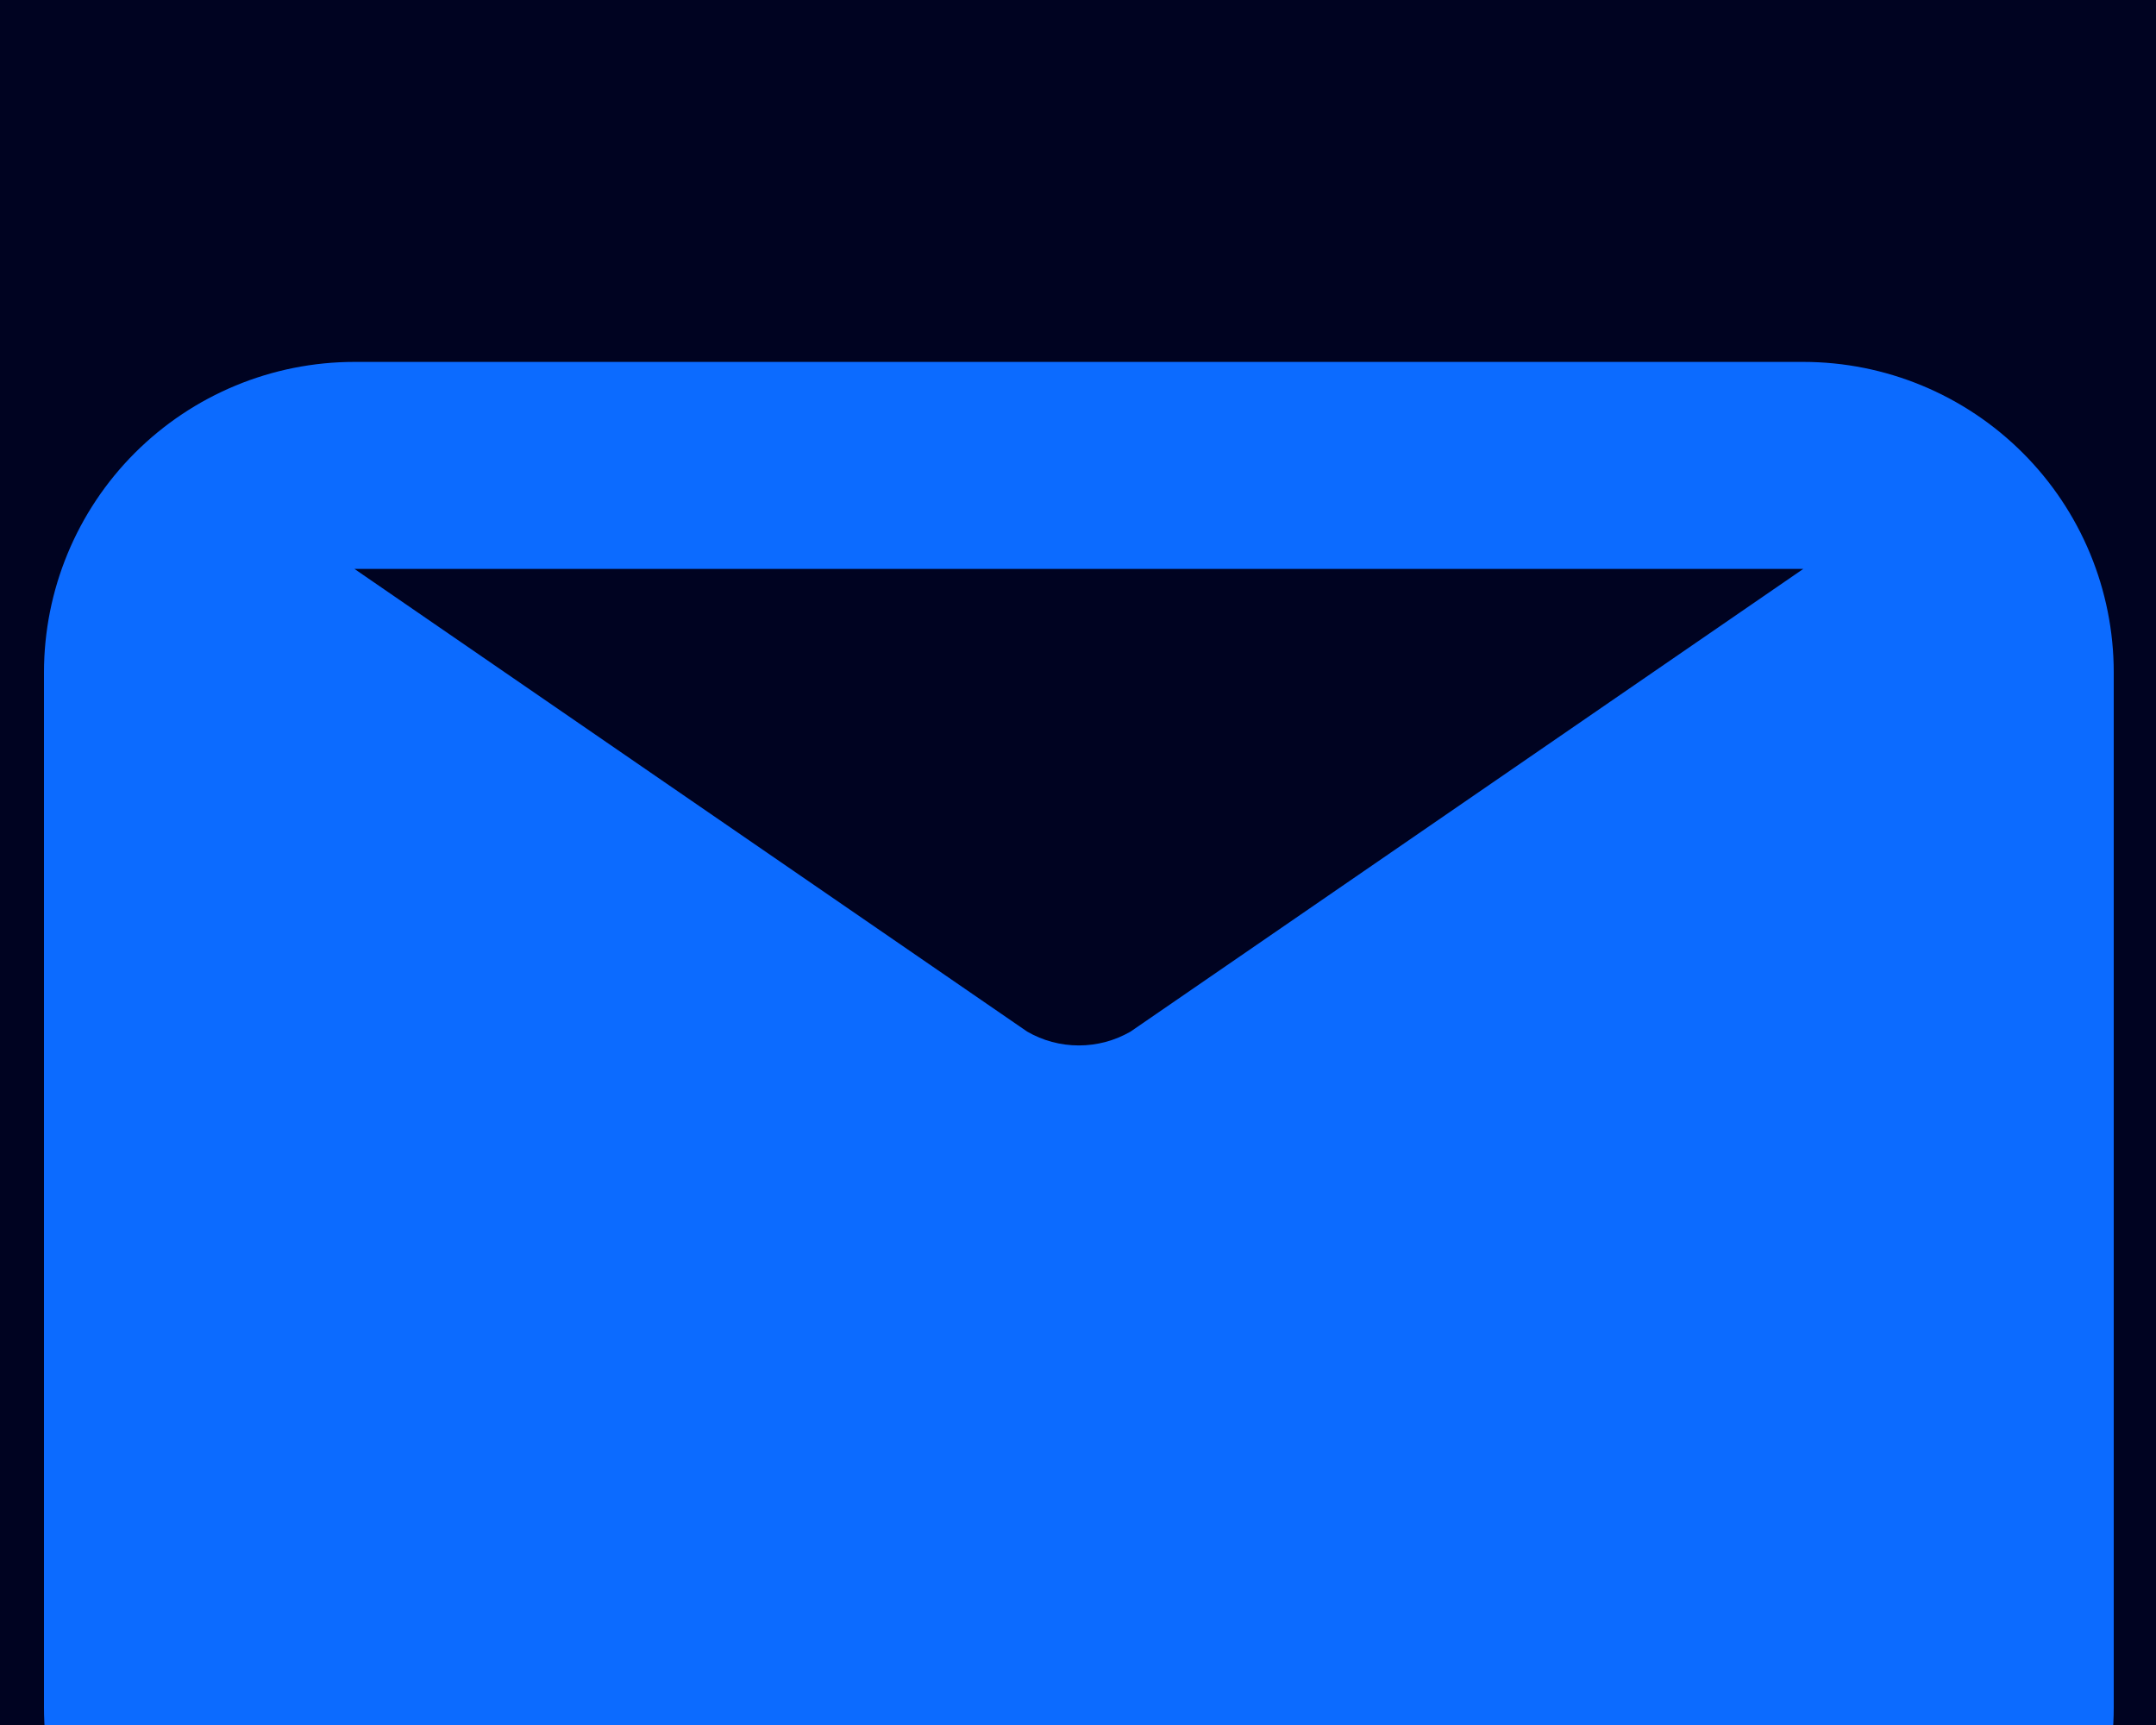 <svg width="25" height="20" viewBox="0 0 25 20" fill="none" xmlns="http://www.w3.org/2000/svg">
<rect width="25" height="20" fill="#1E1E1E"/>
<rect id="Rectangle 1" x="-1761.5" y="-7568.5" width="11931" height="10446" fill="white" stroke="black"/>
<g id="statichunt.com by html.to.design &#226;&#157;&#164;&#239;&#184;&#143; FREE version - 18/10/2023, 20:17:15 GMT+5:30" filter="url(#filter0_d_0_1)">
<rect x="-943.49" y="-7050.86" width="1440" height="581" fill="#20262E" shape-rendering="crispEdges"/>
<g id="div.demo-preview-wrapper">
<rect width="1440" height="581" transform="translate(-943.49 -7050.86)" fill="#1C2028"/>
<g id="div.demo-preview-content">
<rect width="1440" height="581" transform="translate(-943.49 -7050.86)" fill="#323940"/>
<g id="Iframe">
<g id="div.bg-darkblue">
<rect width="1440" height="661" transform="translate(-943.49 -418.204)" fill="#000321"/>
<g id="div.mx-auto">
<g id="div.my-24">
<g id="div.col-span-4">
<g id="div.flex">
<g id="email.svg" clip-path="url(#clip0_0_1)">
<g id="email.svg fill" clip-path="url(#clip1_0_1)">
<g id="email.svg_2" clip-path="url(#clip2_0_1)">
<path id="Vector" d="M20.91 0.196H4.11C3.155 0.196 2.239 0.576 1.564 1.251C0.889 1.926 0.51 2.842 0.51 3.796V15.796C0.51 16.751 0.889 17.667 1.564 18.342C2.239 19.017 3.155 19.396 4.11 19.396H20.91C21.864 19.396 22.78 19.017 23.455 18.342C24.131 17.667 24.51 16.751 24.51 15.796V3.796C24.51 2.842 24.131 1.926 23.455 1.251C22.78 0.576 21.864 0.196 20.91 0.196ZM20.91 2.596L13.11 7.96C12.927 8.066 12.72 8.121 12.51 8.121C12.299 8.121 12.092 8.066 11.91 7.96L4.11 2.596H20.91Z" fill="#0C6BFF"/>
</g>
</g>
</g>
</g>
</g>
</g>
</g>
</g>
</g>
</g>
</g>
<rect x="-943.99" y="-7051.36" width="1441" height="582" stroke="black" shape-rendering="crispEdges"/>
</g>
<defs>
<filter id="filter0_d_0_1" x="-1090" y="-7051.86" width="1591.51" height="7302.66" filterUnits="userSpaceOnUse" color-interpolation-filters="sRGB">
<feFlood flood-opacity="0" result="BackgroundImageFix"/>
<feColorMatrix in="SourceAlpha" type="matrix" values="0 0 0 0 0 0 0 0 0 0 0 0 0 0 0 0 0 0 127 0" result="hardAlpha"/>
<feOffset dy="4"/>
<feGaussianBlur stdDeviation="2"/>
<feComposite in2="hardAlpha" operator="out"/>
<feColorMatrix type="matrix" values="0 0 0 0 0 0 0 0 0 0 0 0 0 0 0 0 0 0 0.25 0"/>
<feBlend mode="normal" in2="BackgroundImageFix" result="effect1_dropShadow_0_1"/>
<feBlend mode="normal" in="SourceGraphic" in2="effect1_dropShadow_0_1" result="shape"/>
</filter>
<clipPath id="clip0_0_1">
<rect width="24" height="24" fill="white" transform="translate(0.51 -2.204)"/>
</clipPath>
<clipPath id="clip1_0_1">
<rect width="24" height="24" fill="white" transform="translate(0.51 -2.204)"/>
</clipPath>
<clipPath id="clip2_0_1">
<rect width="24" height="19.2" fill="white" transform="translate(0.51 0.196)"/>
</clipPath>
</defs>
</svg>
